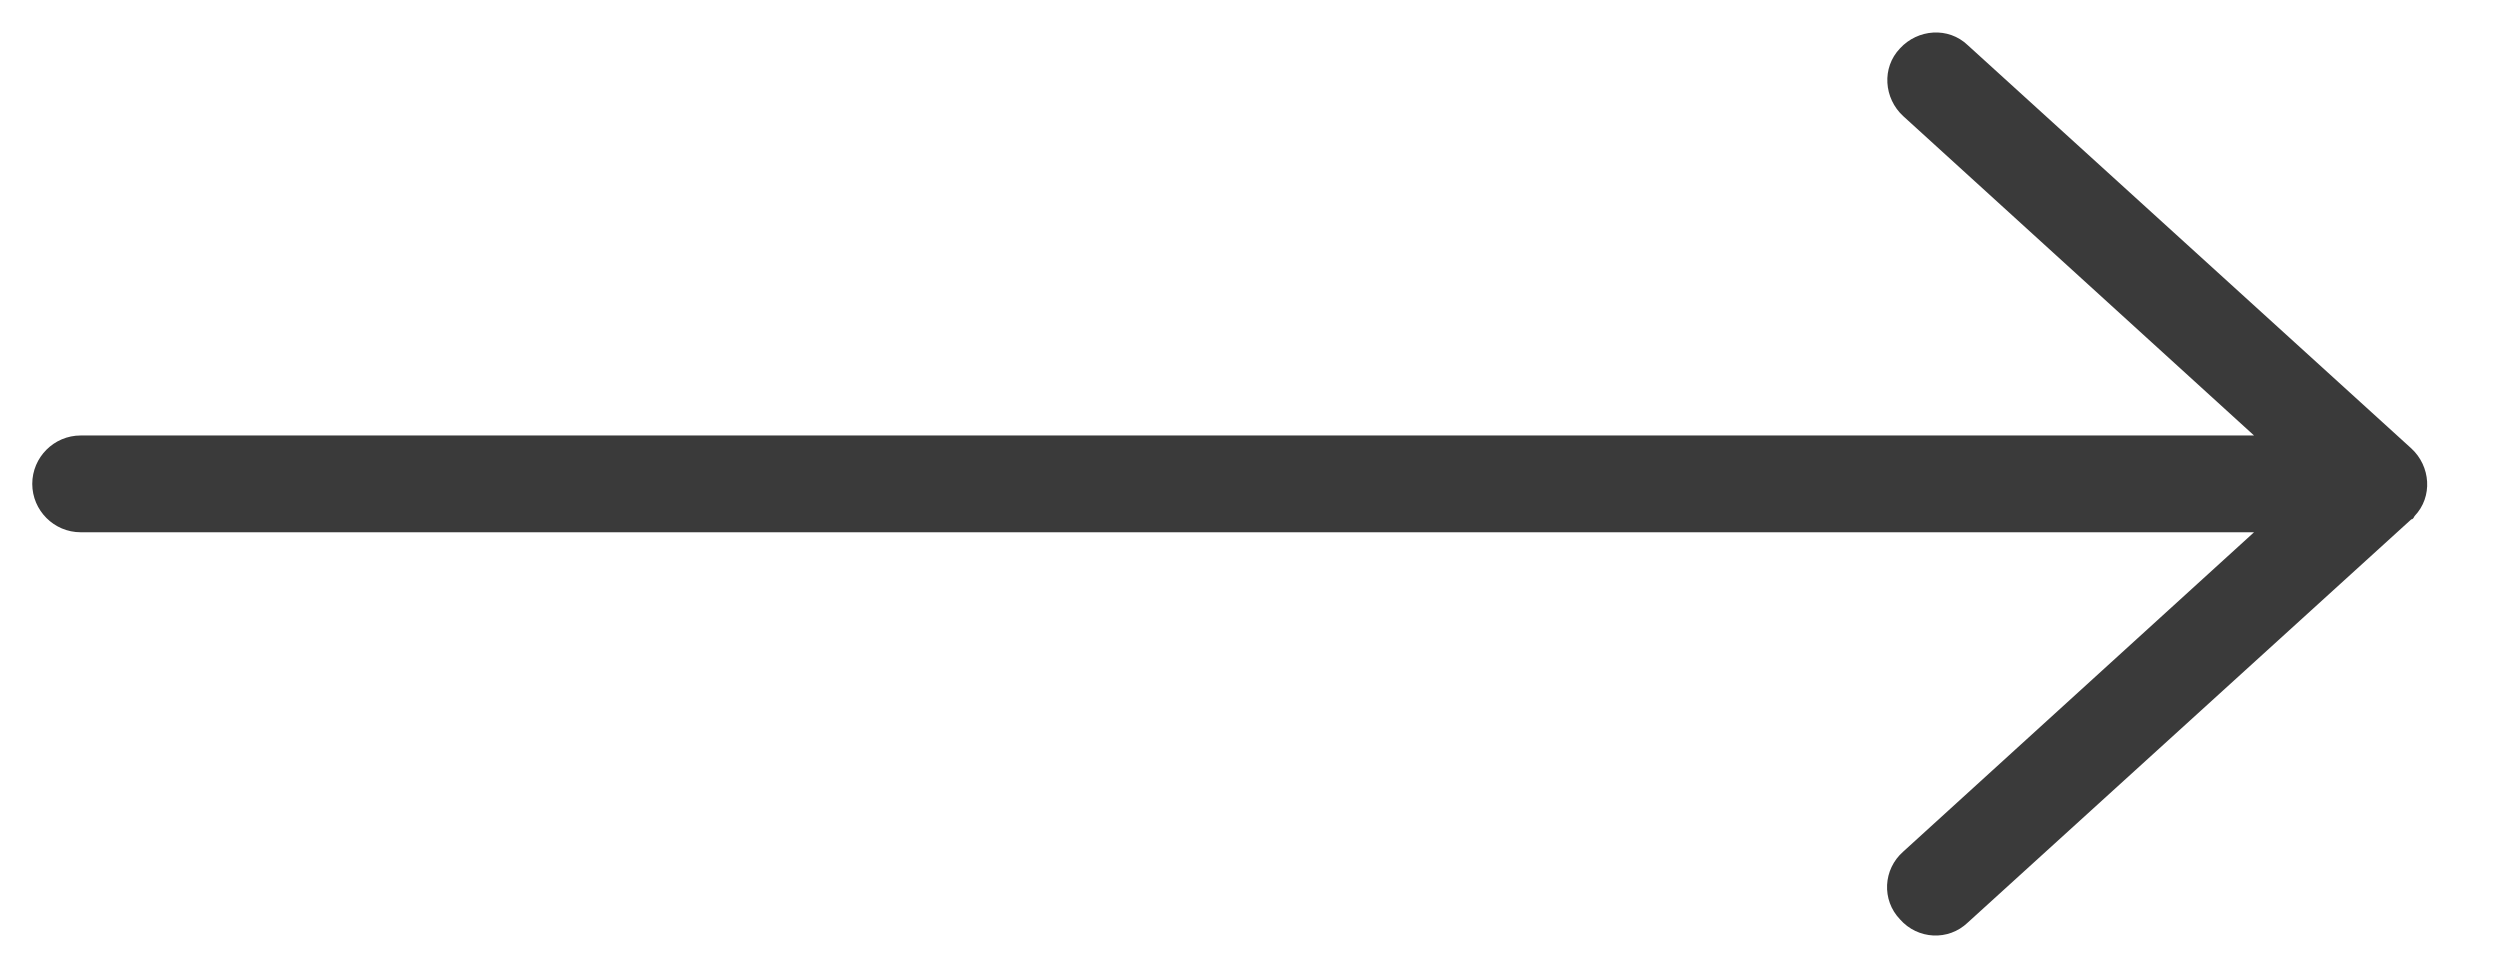 <svg xmlns="http://www.w3.org/2000/svg" width="31" height="12"><title>Combined Shape</title><desc>Created with Sketch.</desc><path fill="#3A3A3A" d="M27.95 5.4H1c-.33 0-.6.27-.6.6 0 .33.27.6.6.6h26.95l-4.35 3.96c-.25.22-.27.6-.04.84.22.25.6.27.84.04l5.5-5c.02 0 .03-.02.04-.04.23-.24.2-.62-.04-.84l-5.5-5c-.24-.23-.62-.2-.84.04-.23.24-.2.62.04.84l4.35 3.96z"/></svg>